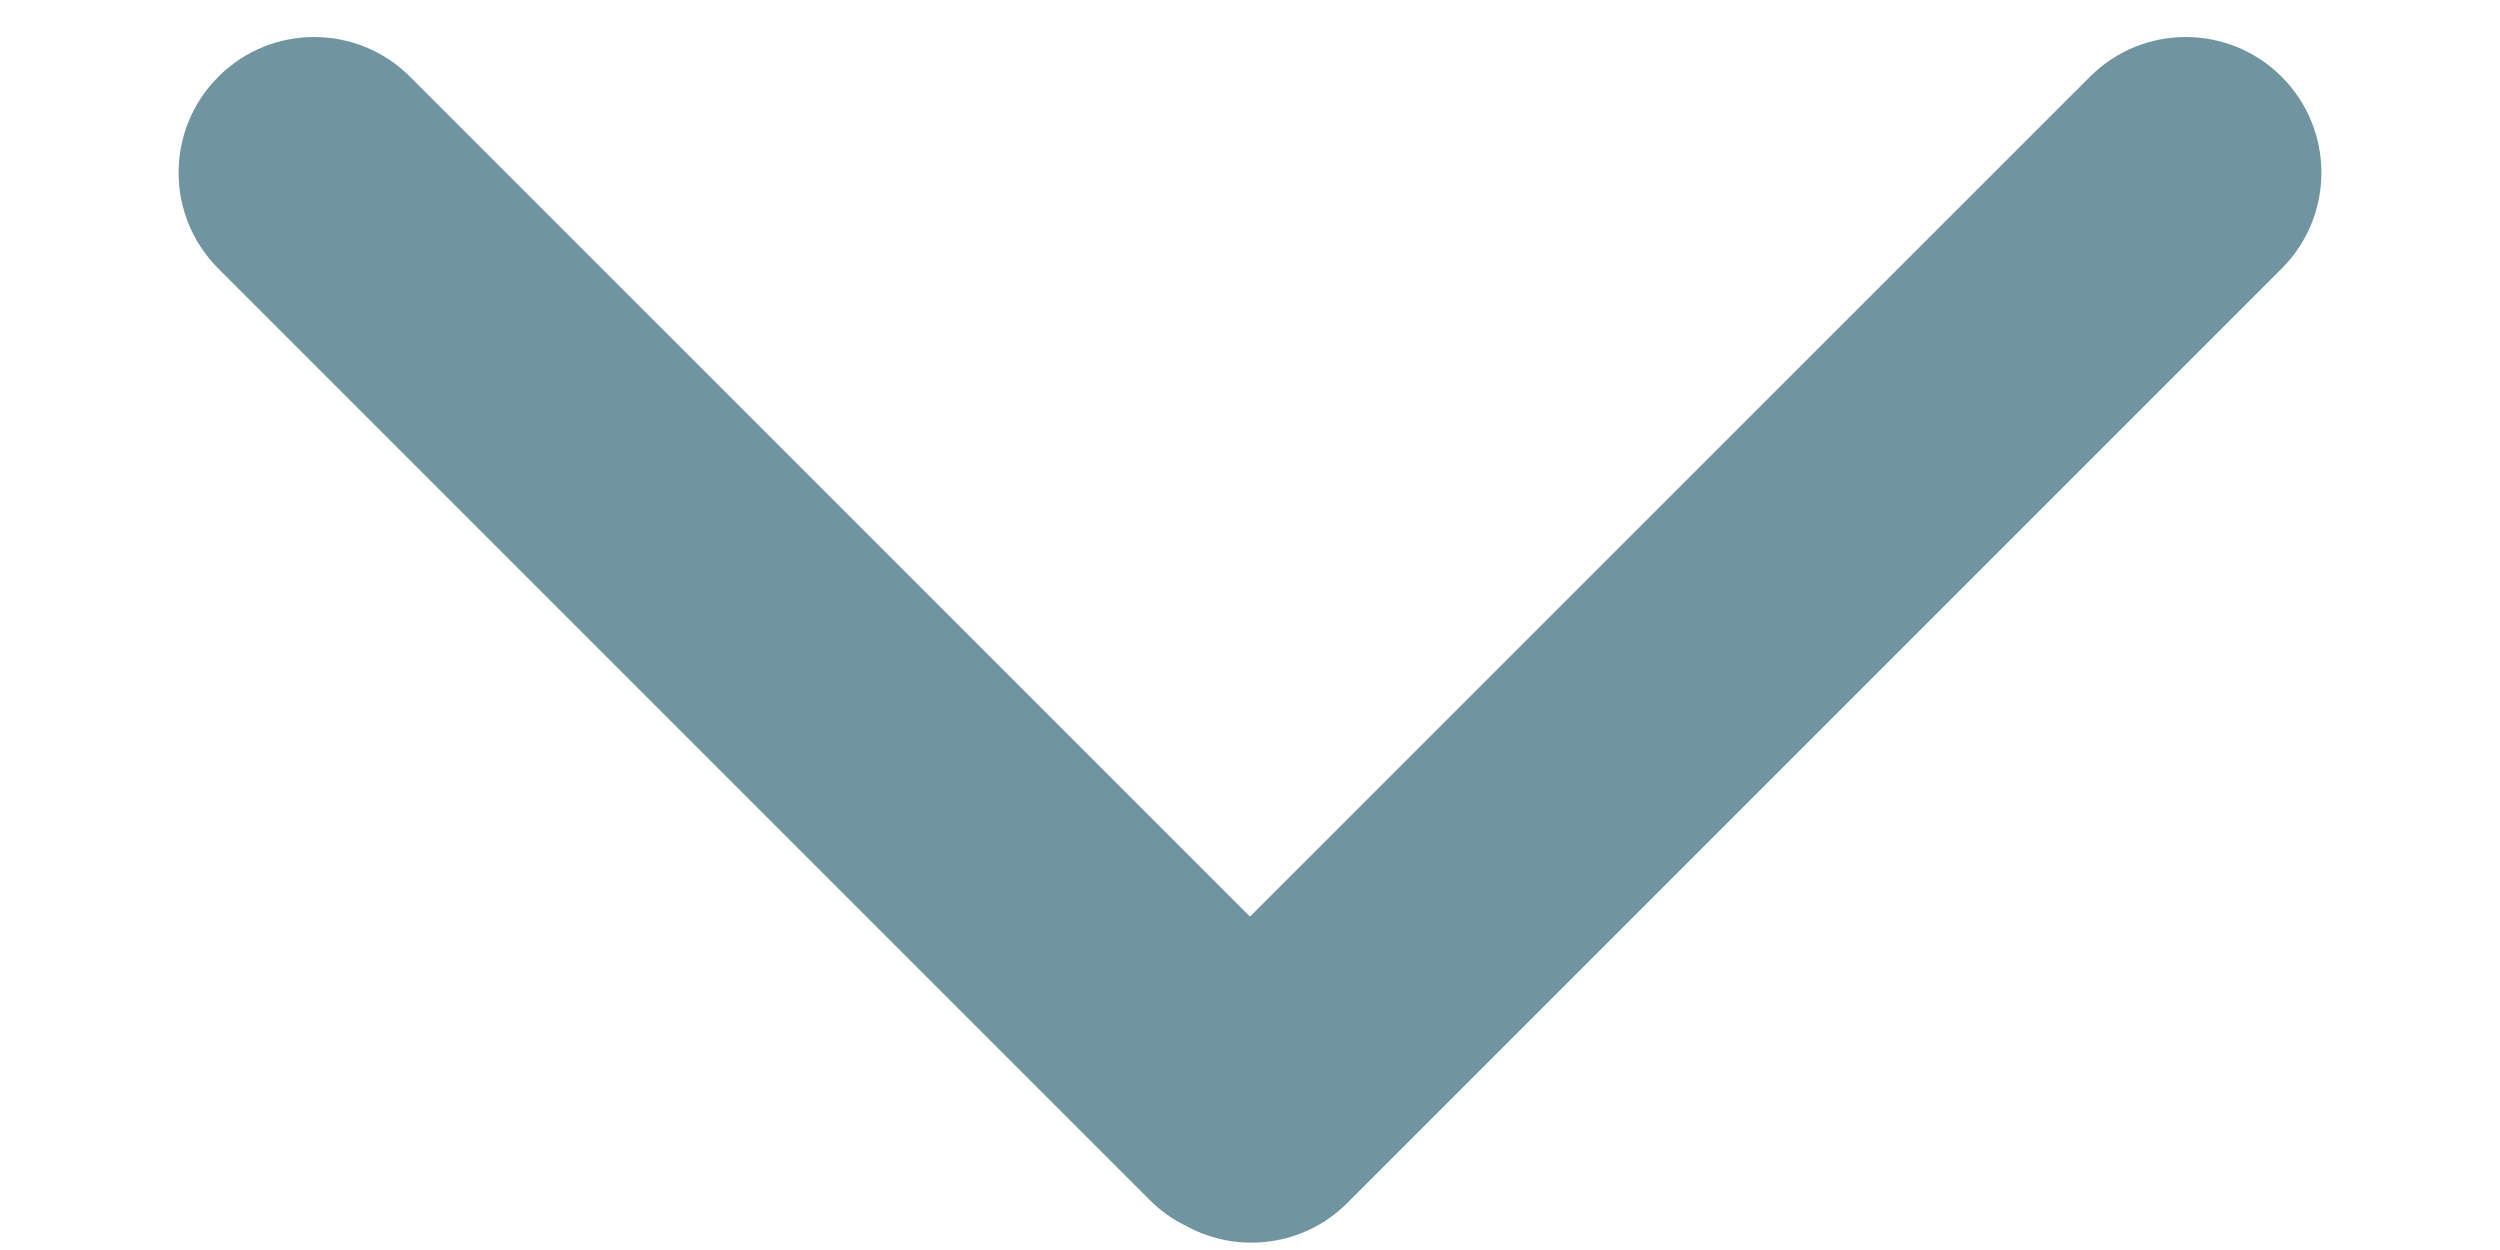 <svg width="20" height="10" viewBox="0 0 24 14" fill="none" xmlns="http://www.w3.org/2000/svg">
<path fill-rule="evenodd" clip-rule="evenodd" d="M2.593 0.86C2 0.266 1.038 0.266 0.445 0.86C-0.148 1.453 -0.148 2.415 0.445 3.008L10.876 13.439C11.001 13.564 11.141 13.662 11.291 13.734C11.867 14.047 12.603 13.96 13.09 13.473L23.555 3.008C24.148 2.415 24.148 1.453 23.555 0.86C22.962 0.266 22 0.266 21.407 0.86L12 10.266L2.593 0.86Z" fill="#7095A0"/>
</svg>
